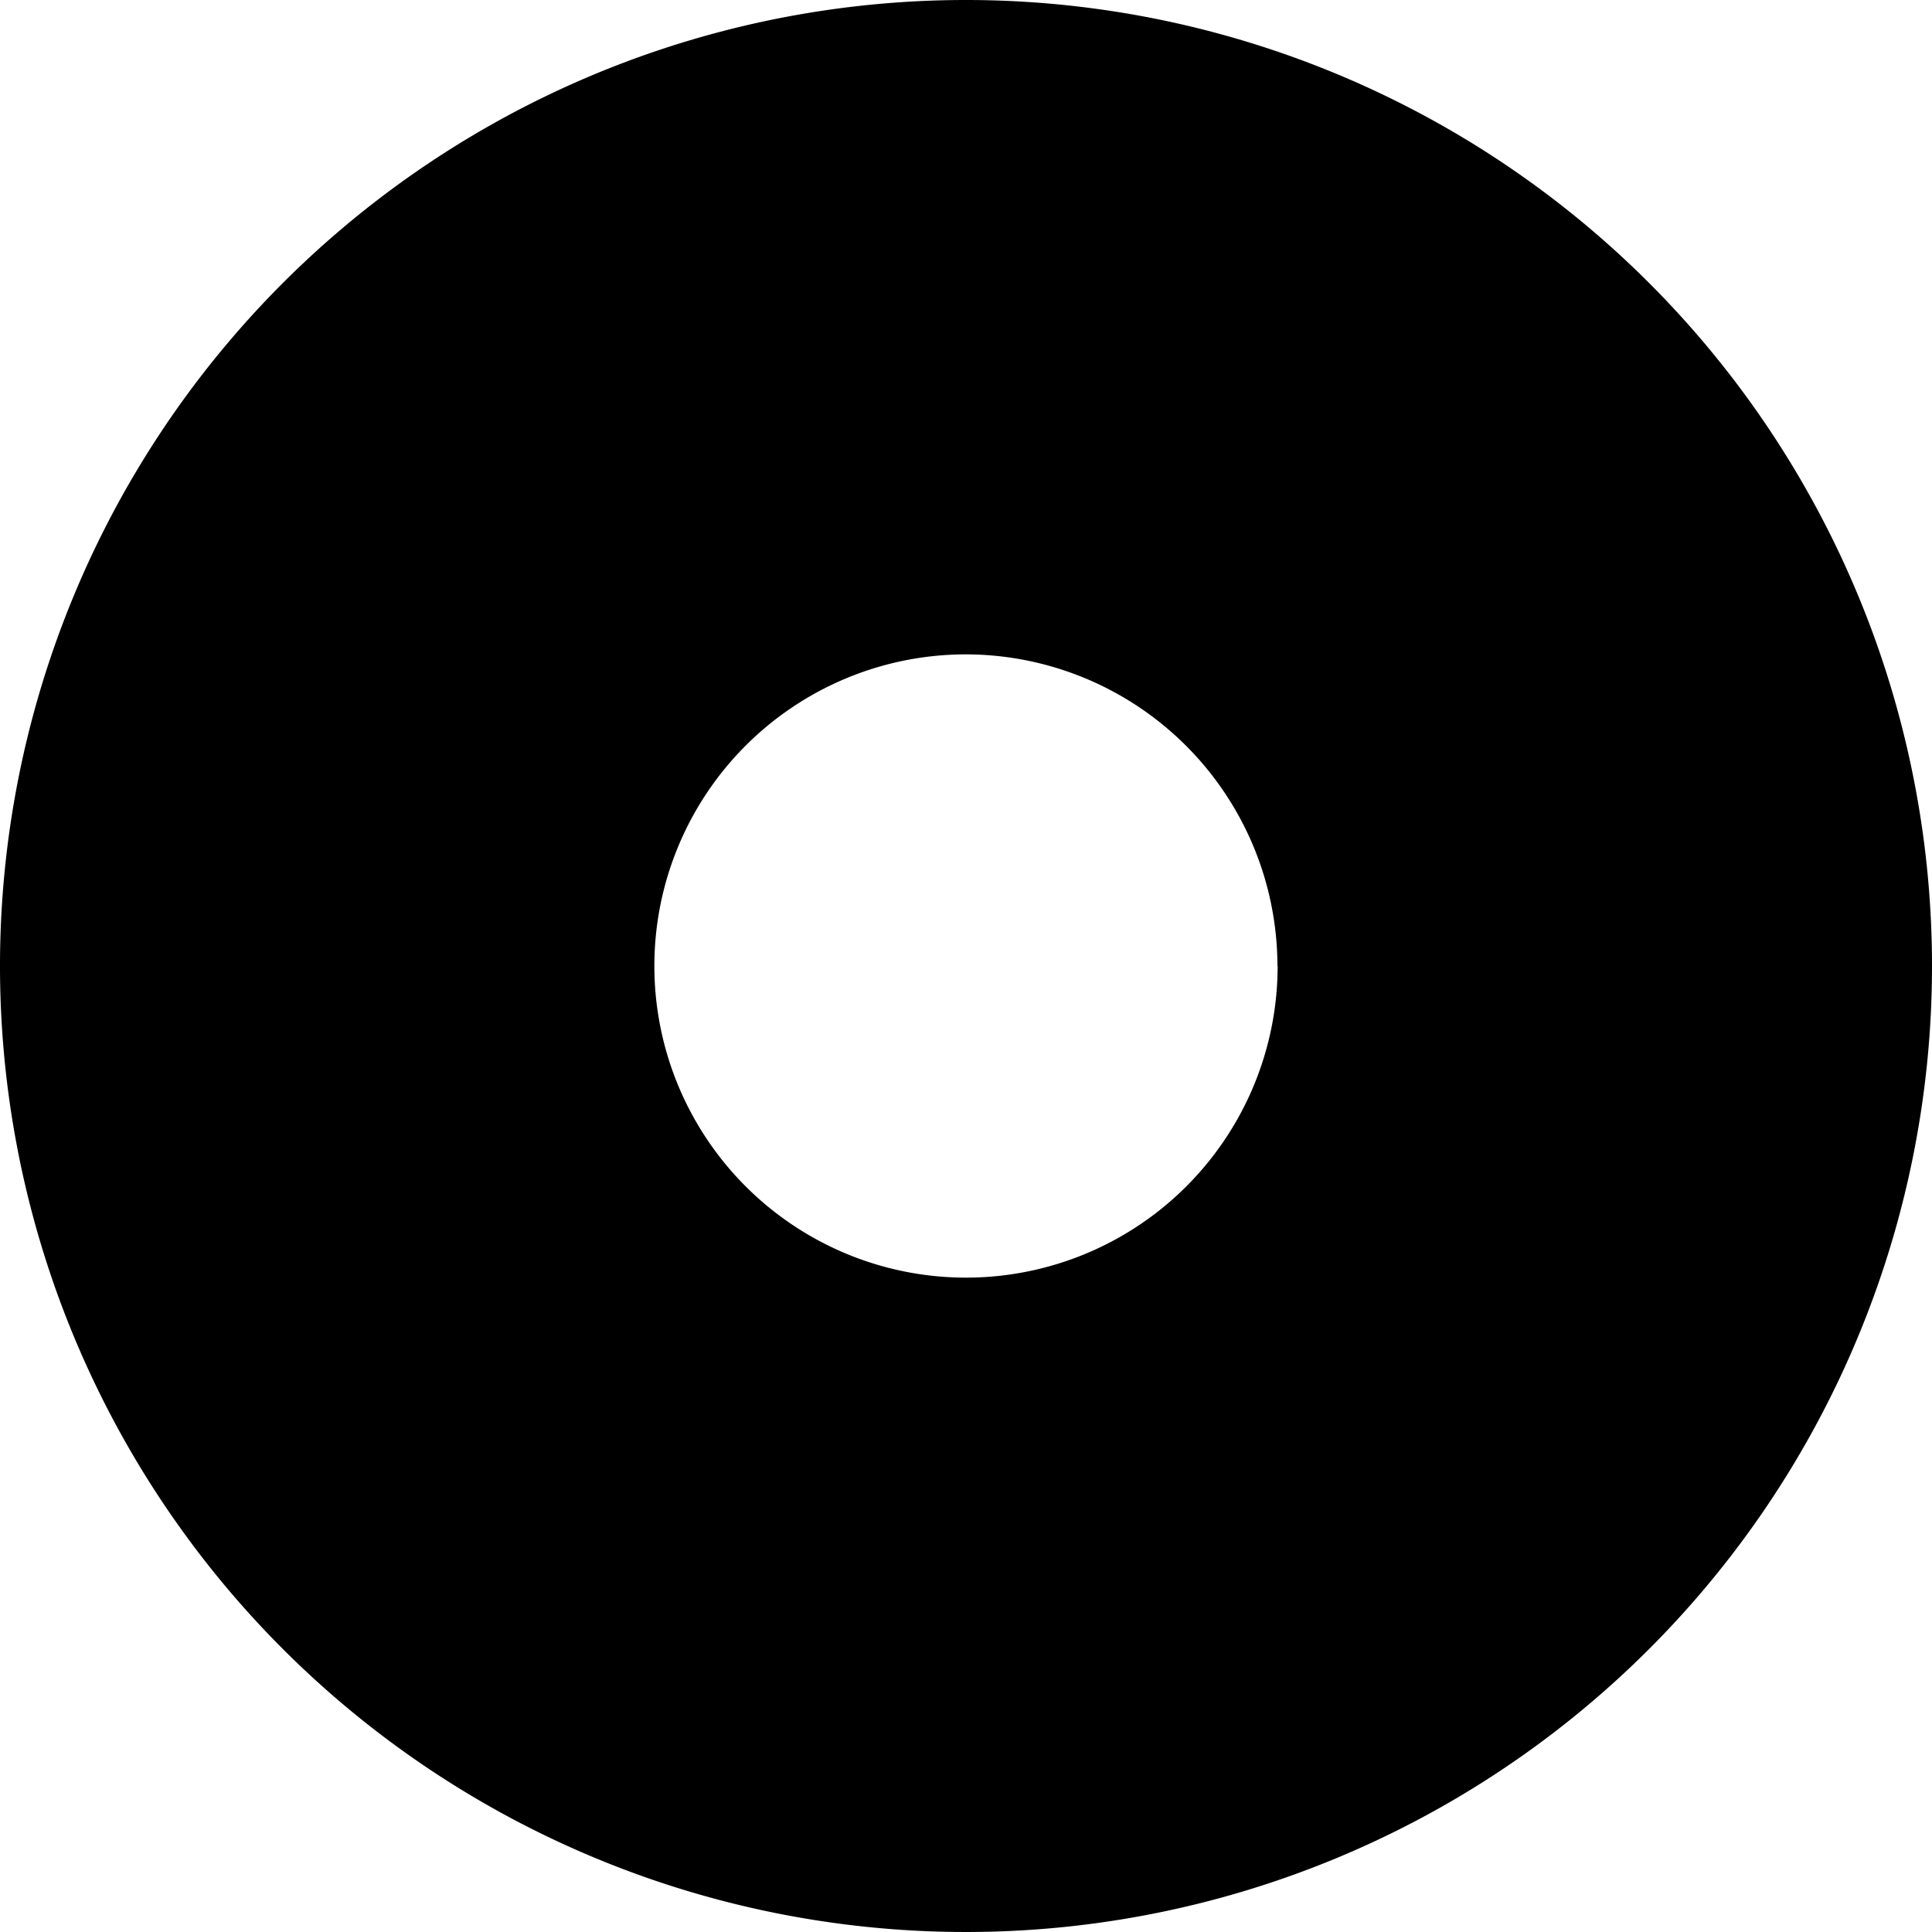 <svg xmlns="http://www.w3.org/2000/svg" width="10" height="10" viewBox="0 0 10 10">
  <path id="Icon_awesome-dot-circle" data-name="Icon awesome-dot-circle" d="M5.563.563a5,5,0,1,0,5,5A5,5,0,0,0,5.563.563Zm1.613,5A1.613,1.613,0,1,1,5.563,3.95,1.615,1.615,0,0,1,7.175,5.563Z" transform="translate(-0.563 -0.563)"/>
</svg>
